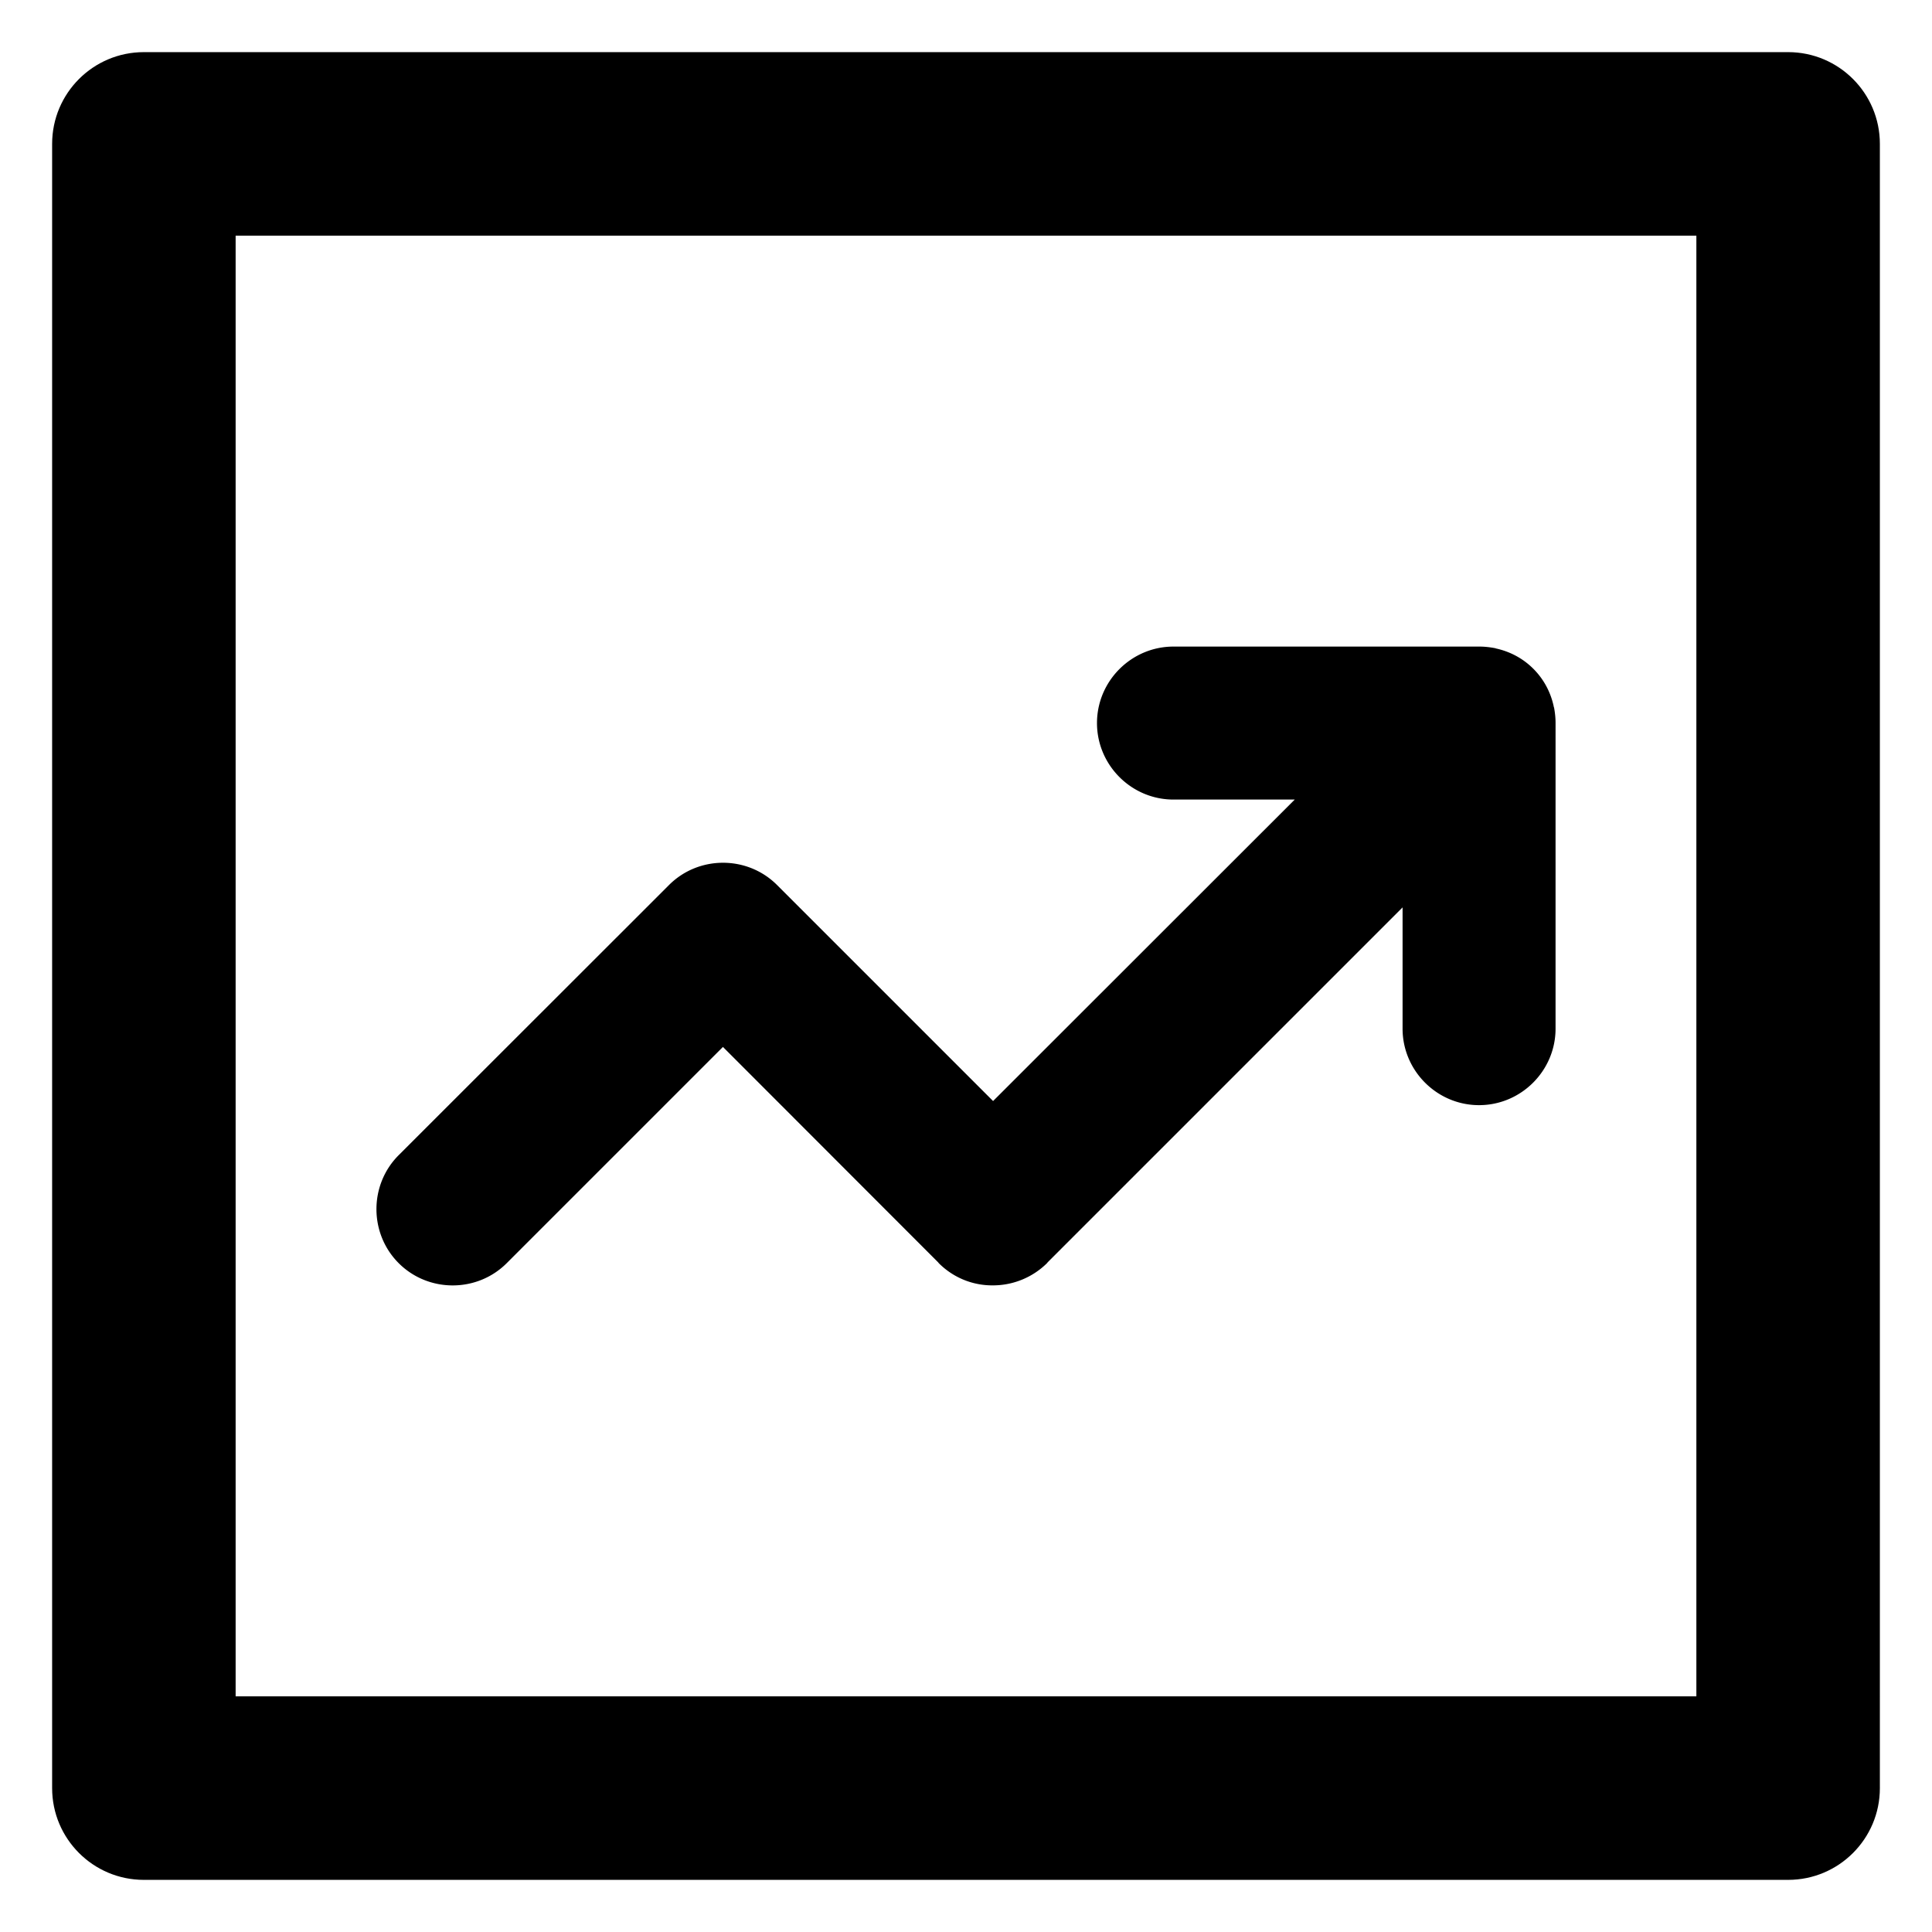 <!-- 所属路径: /Users/liyu/work/actionsky/dms-ui/dms-ui/packages/base/src/icon/sideMenu.tsx -->
<svg viewBox="0 0 1024 1024" xmlns="http://www.w3.org/2000/svg">
  <path
    d="M823.685 375.036c-0.096-0.198-0.198-0.493-0.198-0.691-1.578-7.32-5.142-14.238-10.777-19.878-5.634-5.635-12.558-9.192-19.878-10.777-0.198-0.101-0.492-0.198-0.69-0.198-2.67-0.492-5.34-0.791-8.011-0.791H621.969c-22.248 0-40.543 18.192-40.543 40.541 0 22.248 18.193 40.543 40.543 40.543h64.273l-159.89 159.788-114.506-114.5c-15.721-15.726-41.531-15.726-57.252 0l-143.277 143.18c-15.726 15.72-15.726 41.526 0 57.252 15.721 15.721 41.528 15.721 57.247 0L383.172 554.9 497.18 669.01c0.198 0.198 0.299 0.396 0.397 0.497 7.913 7.908 18.293 11.863 28.674 11.766a40.769 40.769 0 0 0 28.679-11.766c0.193-0.198 0.294-0.396 0.391-0.497l188.072-188.073v64.273c0 22.248 18.198 40.543 40.543 40.543 22.248 0 40.543-18.193 40.543-40.543V383.142c-0.002-2.67-0.296-5.436-0.794-8.106z m0 0" />
  <path
    d="M899.111 124.889V899.11H124.889V124.889h774.222M947.74 27.63H76.259c-26.857 0-48.63 21.772-48.63 48.63v871.48c0 26.857 21.773 48.63 48.63 48.63H947.74c26.857 0 48.63-21.772 48.63-48.63V76.26c0-26.858-21.772-48.63-48.63-48.63z" />
</svg>